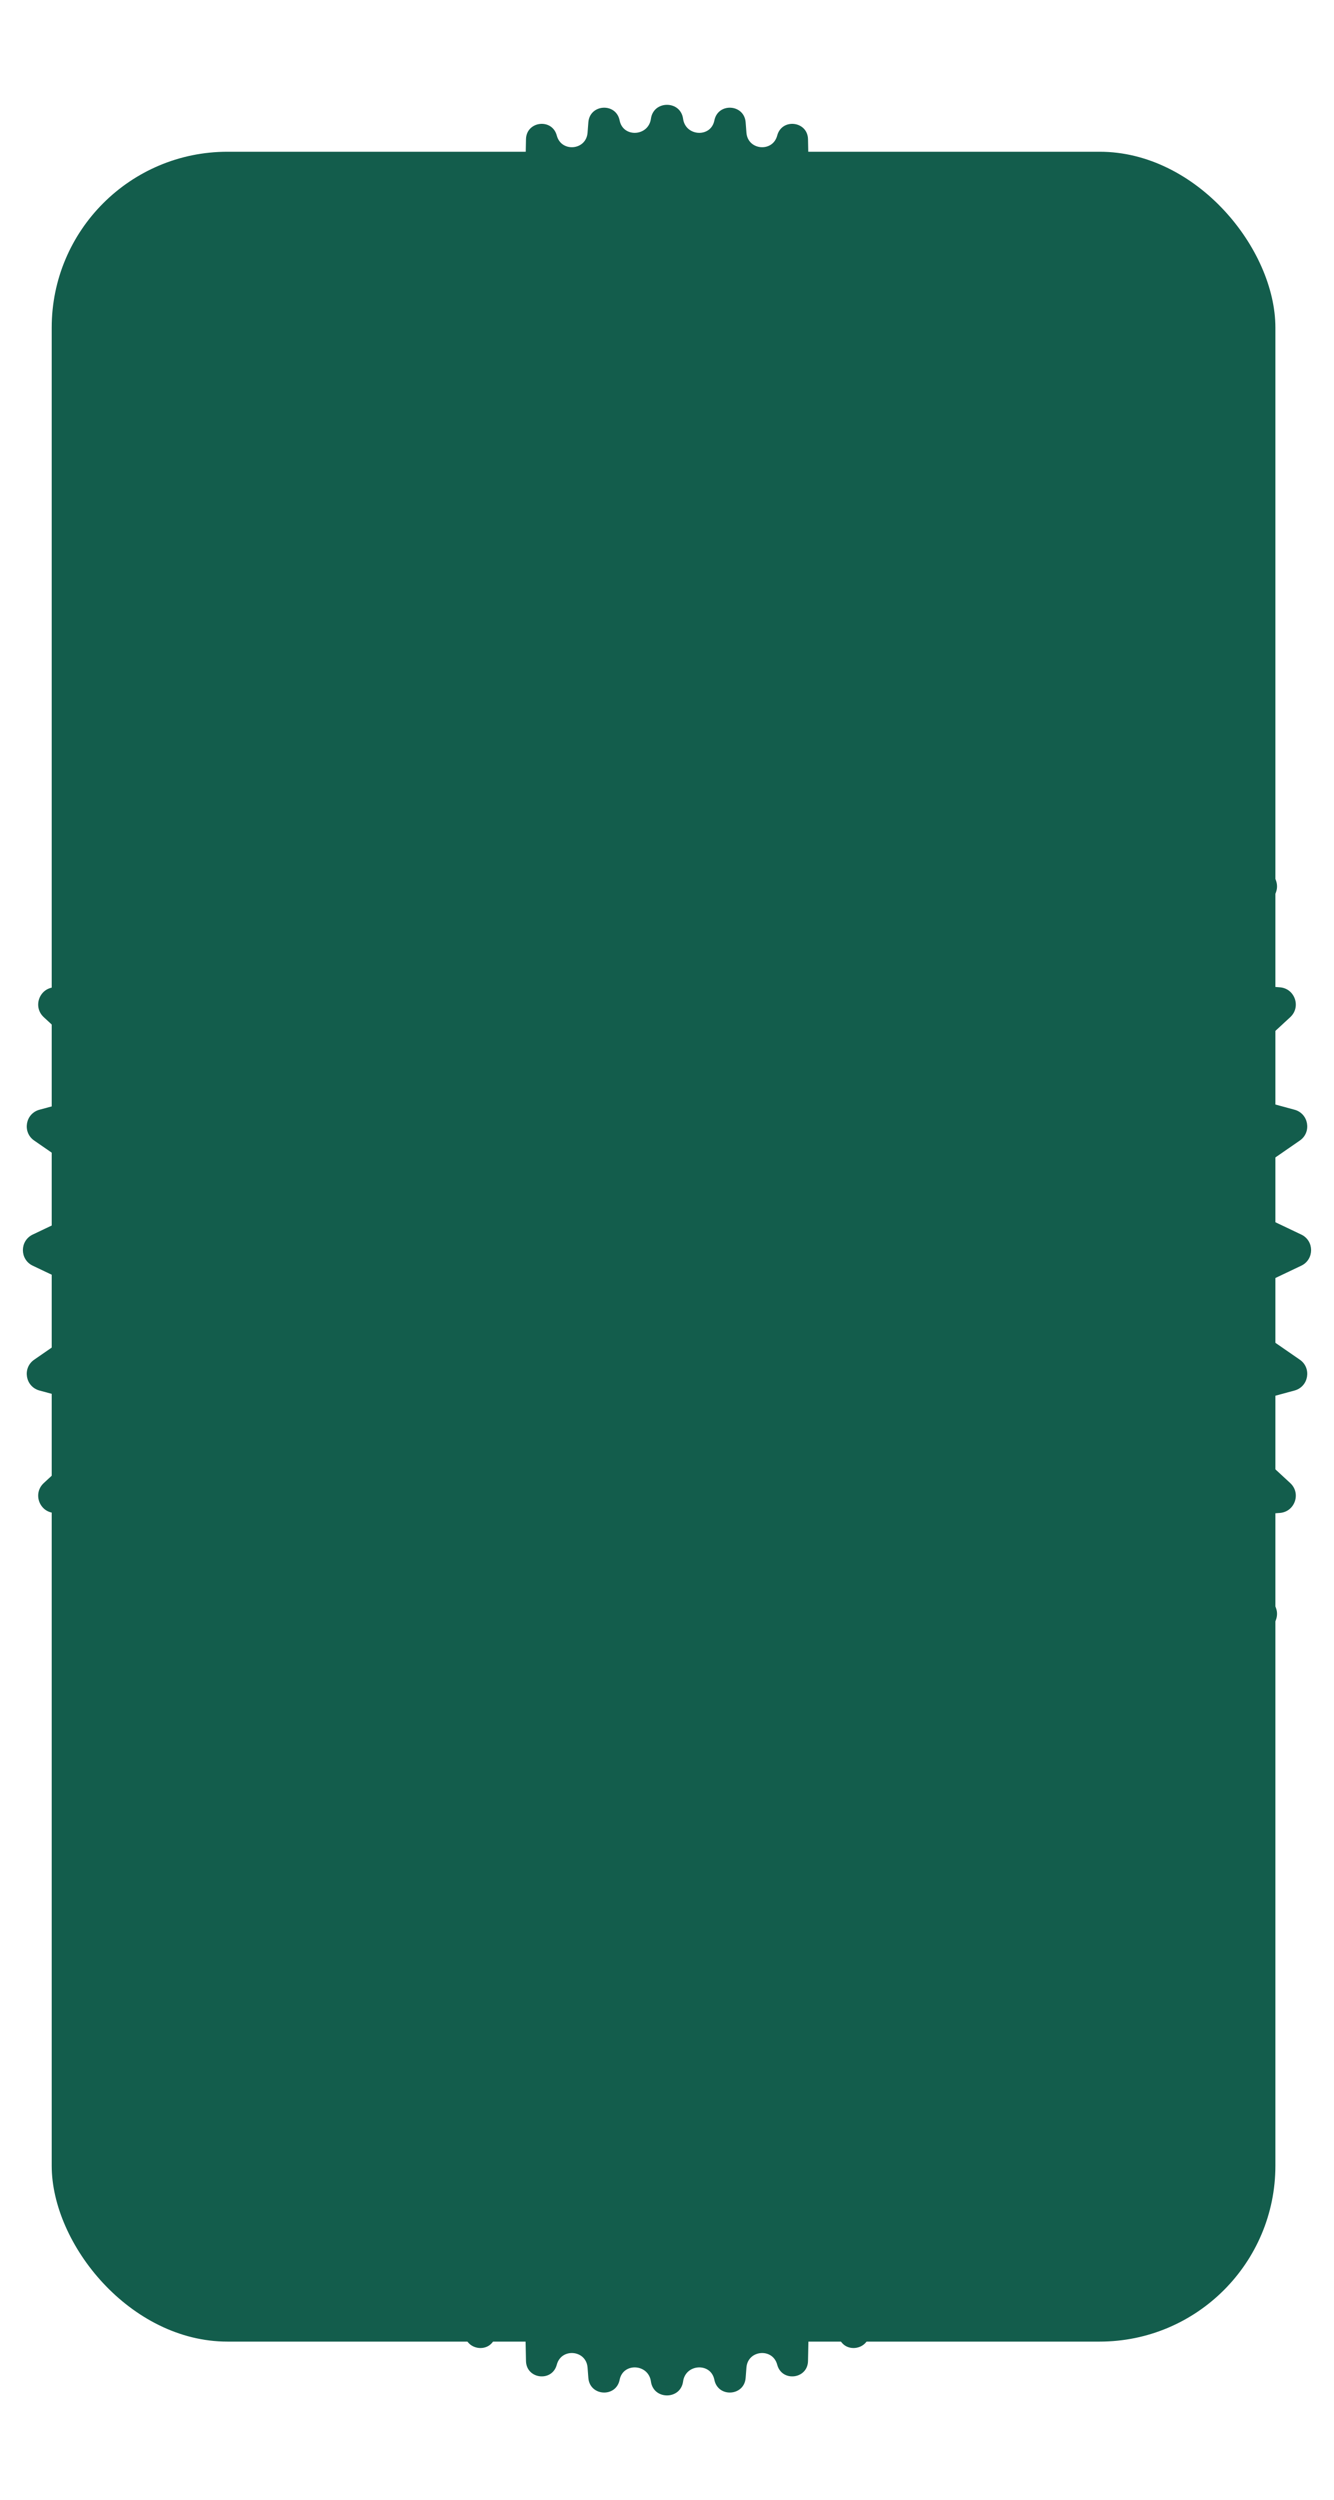 <svg width="387" height="725" viewBox="0 0 387 725" fill="none" xmlns="http://www.w3.org/2000/svg">
<path d="M188.834 34.437C189.565 29.046 197.435 29.046 198.166 34.437V34.437C198.862 39.574 206.24 40.016 207.241 34.93V34.93C208.272 29.693 215.903 30.141 216.315 35.462L216.549 38.497C216.944 43.603 224.17 44.255 225.473 39.303V39.303C226.814 34.208 234.299 35.097 234.409 40.364L234.524 45.879C234.631 50.966 241.742 52.055 243.365 47.233V47.233C245.035 42.273 252.388 43.61 252.205 48.84L251.929 56.699C251.751 61.78 258.75 63.32 260.721 58.634V58.634C262.75 53.812 269.975 55.618 269.497 60.827L268.58 70.81C268.113 75.896 274.992 77.915 277.348 73.383V73.383C279.775 68.716 286.867 71.023 286.084 76.225L284.307 88.025C283.538 93.127 290.277 95.663 293.063 91.321V91.321C295.936 86.843 302.876 89.697 301.768 94.901L298.952 108.117C297.86 113.242 304.42 116.345 307.69 112.251V112.251C311.068 108.021 317.816 111.481 316.351 116.694L312.163 131.603C310.776 136.541 316.835 140.117 320.487 136.516L321.734 135.286C325.518 131.555 331.739 135.522 329.954 140.527L323.882 157.545C322.218 162.209 327.619 166.195 331.585 163.23L334.71 160.894C338.834 157.81 344.364 162.221 342.274 166.927L334.056 185.433C332.129 189.771 336.766 194.101 340.962 191.882L346.347 189.036C350.732 186.718 355.452 191.51 353.068 195.86L342.637 214.892C340.463 218.857 344.251 223.441 348.555 222.054L356.462 219.507C360.987 218.049 364.801 223.134 362.136 227.07L349.608 245.566C347.2 249.121 350.097 253.857 354.358 253.332L364.849 252.042C369.365 251.486 372.215 256.761 369.276 260.234L354.978 277.13C352.338 280.25 354.353 285.047 358.429 285.346L371.281 286.289C375.643 286.609 377.521 291.981 374.307 294.949L358.767 309.301C355.879 311.968 357.056 316.77 360.85 317.8L375.549 321.789C379.655 322.903 380.582 328.31 377.082 330.728L361 341.838C357.836 344.024 358.221 348.815 361.695 350.467L377.504 357.985C381.308 359.793 381.308 365.207 377.504 367.015L361.695 374.533C358.221 376.185 357.836 380.976 361 383.162L377.082 394.272C380.582 396.69 379.655 402.097 375.549 403.211L360.85 407.2C357.056 408.23 355.879 413.032 358.767 415.699L374.307 430.051C377.521 433.019 375.643 438.391 371.281 438.711L358.429 439.654C354.353 439.953 352.338 444.75 354.978 447.87L369.276 464.766C372.215 468.239 369.365 473.514 364.849 472.958L354.358 471.668C350.097 471.143 347.2 475.879 349.608 479.434L362.136 497.93C364.801 501.866 360.987 506.951 356.462 505.493L348.554 502.946C344.251 501.559 340.463 506.143 342.637 510.108L353.068 529.14C355.452 533.49 350.732 538.282 346.347 535.964L340.962 533.118C336.766 530.899 332.129 535.229 334.056 539.567L342.274 558.073C344.364 562.779 338.834 567.19 334.71 564.106L331.585 561.77C327.619 558.805 322.218 562.791 323.882 567.455L329.954 584.473C331.739 589.478 325.518 593.445 321.734 589.714L320.487 588.484C316.835 584.883 310.776 588.459 312.163 593.397L316.351 608.306C317.816 613.519 311.068 616.979 307.69 612.749V612.749C304.42 608.655 297.86 611.758 298.952 616.883L301.768 630.099C302.876 635.303 295.936 638.157 293.063 633.679V633.679C290.277 629.337 283.538 631.873 284.307 636.975L286.084 648.775C286.867 653.977 279.775 656.284 277.348 651.617V651.617C274.992 647.085 268.113 649.104 268.58 654.19L269.497 664.173C269.975 669.382 262.75 671.188 260.721 666.366V666.366C258.75 661.68 251.751 663.22 251.929 668.301L252.205 676.159C252.388 681.39 245.035 682.727 243.365 677.767V677.767C241.742 672.945 234.631 674.034 234.524 679.121L234.409 684.636C234.299 689.903 226.814 690.792 225.473 685.697V685.697C224.17 680.745 216.944 681.397 216.549 686.503L216.315 689.538C215.903 694.859 208.272 695.307 207.241 690.07V690.07C206.24 684.984 198.862 685.426 198.166 690.563V690.563C197.435 695.954 189.565 695.954 188.834 690.563V690.563C188.138 685.426 180.76 684.984 179.759 690.07V690.07C178.728 695.307 171.097 694.859 170.685 689.538L170.451 686.503C170.056 681.397 162.83 680.745 161.527 685.697V685.697C160.186 690.792 152.701 689.903 152.591 684.636L152.476 679.121C152.369 674.034 145.258 672.945 143.635 677.767V677.767C141.965 682.727 134.612 681.39 134.795 676.159L135.071 668.301C135.249 663.22 128.25 661.68 126.279 666.366V666.366C124.25 671.188 117.025 669.382 117.503 664.173L118.42 654.19C118.887 649.104 112.008 647.085 109.652 651.617V651.617C107.225 656.284 100.133 653.977 100.916 648.775L102.693 636.975C103.462 631.873 96.723 629.337 93.937 633.679V633.679C91.064 638.157 84.124 635.303 85.232 630.099L88.048 616.883C89.14 611.758 82.58 608.655 79.31 612.749V612.749C75.932 616.979 69.184 613.519 70.649 608.306L74.837 593.397C76.224 588.459 70.165 584.883 66.513 588.484L65.266 589.714C61.482 593.445 55.261 589.478 57.046 584.473L63.118 567.455C64.782 562.791 59.381 558.805 55.415 561.77L52.29 564.106C48.166 567.19 42.636 562.779 44.726 558.073L52.944 539.567C54.87 535.229 50.234 530.899 46.038 533.118L40.653 535.964C36.268 538.282 31.548 533.49 33.932 529.14L44.363 510.108C46.536 506.143 42.749 501.559 38.446 502.946L30.538 505.493C26.013 506.951 22.199 501.866 24.864 497.93L37.392 479.434C39.8 475.879 36.903 471.143 32.642 471.668L22.151 472.958C17.635 473.514 14.785 468.239 17.724 464.766L32.022 447.87C34.663 444.75 32.648 439.953 28.571 439.654L15.719 438.711C11.357 438.391 9.479 433.019 12.693 430.051L28.233 415.699C31.12 413.032 29.944 408.23 26.15 407.2L11.451 403.211C7.345 402.097 6.418 396.69 9.918 394.272L26 383.162C29.164 380.976 28.779 376.185 25.305 374.533L9.496 367.015C5.692 365.207 5.692 359.793 9.496 357.985L25.305 350.467C28.779 348.815 29.164 344.024 26 341.838L9.918 330.728C6.418 328.31 7.345 322.903 11.451 321.789L26.15 317.8C29.944 316.77 31.12 311.968 28.233 309.301L12.693 294.949C9.479 291.981 11.357 286.609 15.719 286.289L28.571 285.346C32.648 285.047 34.663 280.25 32.022 277.13L17.724 260.234C14.785 256.761 17.635 251.486 22.151 252.042L32.642 253.332C36.903 253.857 39.8 249.121 37.392 245.566L24.864 227.07C22.199 223.134 26.013 218.049 30.538 219.507L38.446 222.054C42.749 223.441 46.536 218.857 44.363 214.892L33.932 195.86C31.548 191.51 36.268 186.718 40.653 189.036L46.038 191.882C50.234 194.101 54.87 189.771 52.944 185.433L44.726 166.927C42.636 162.221 48.166 157.81 52.29 160.894L55.415 163.23C59.381 166.195 64.782 162.209 63.118 157.545L57.046 140.527C55.261 135.522 61.482 131.555 65.266 135.286L66.513 136.516C70.165 140.117 76.224 136.541 74.837 131.603L70.649 116.694C69.184 111.481 75.932 108.021 79.31 112.251V112.251C82.58 116.345 89.14 113.242 88.048 108.117L85.232 94.901C84.124 89.697 91.064 86.843 93.937 91.321V91.321C96.723 95.663 103.462 93.127 102.693 88.025L100.916 76.225C100.133 71.023 107.225 68.716 109.652 73.383V73.383C112.008 77.915 118.887 75.896 118.42 70.81L117.503 60.827C117.025 55.618 124.25 53.812 126.279 58.634V58.634C128.25 63.32 135.249 61.78 135.071 56.699L134.795 48.84C134.612 43.61 141.965 42.273 143.635 47.233V47.233C145.258 52.055 152.369 50.966 152.476 45.879L152.591 40.364C152.701 35.097 160.186 34.208 161.527 39.303V39.303C162.83 44.255 170.056 43.603 170.451 38.497L170.685 35.462C171.097 30.141 178.728 29.693 179.759 34.93V34.93C180.76 40.016 188.138 39.574 188.834 34.437V34.437Z" fill="#135D4C"/>
<rect x="15" y="44" width="355" height="635" rx="51" fill="#135D4C"/>
</svg>
